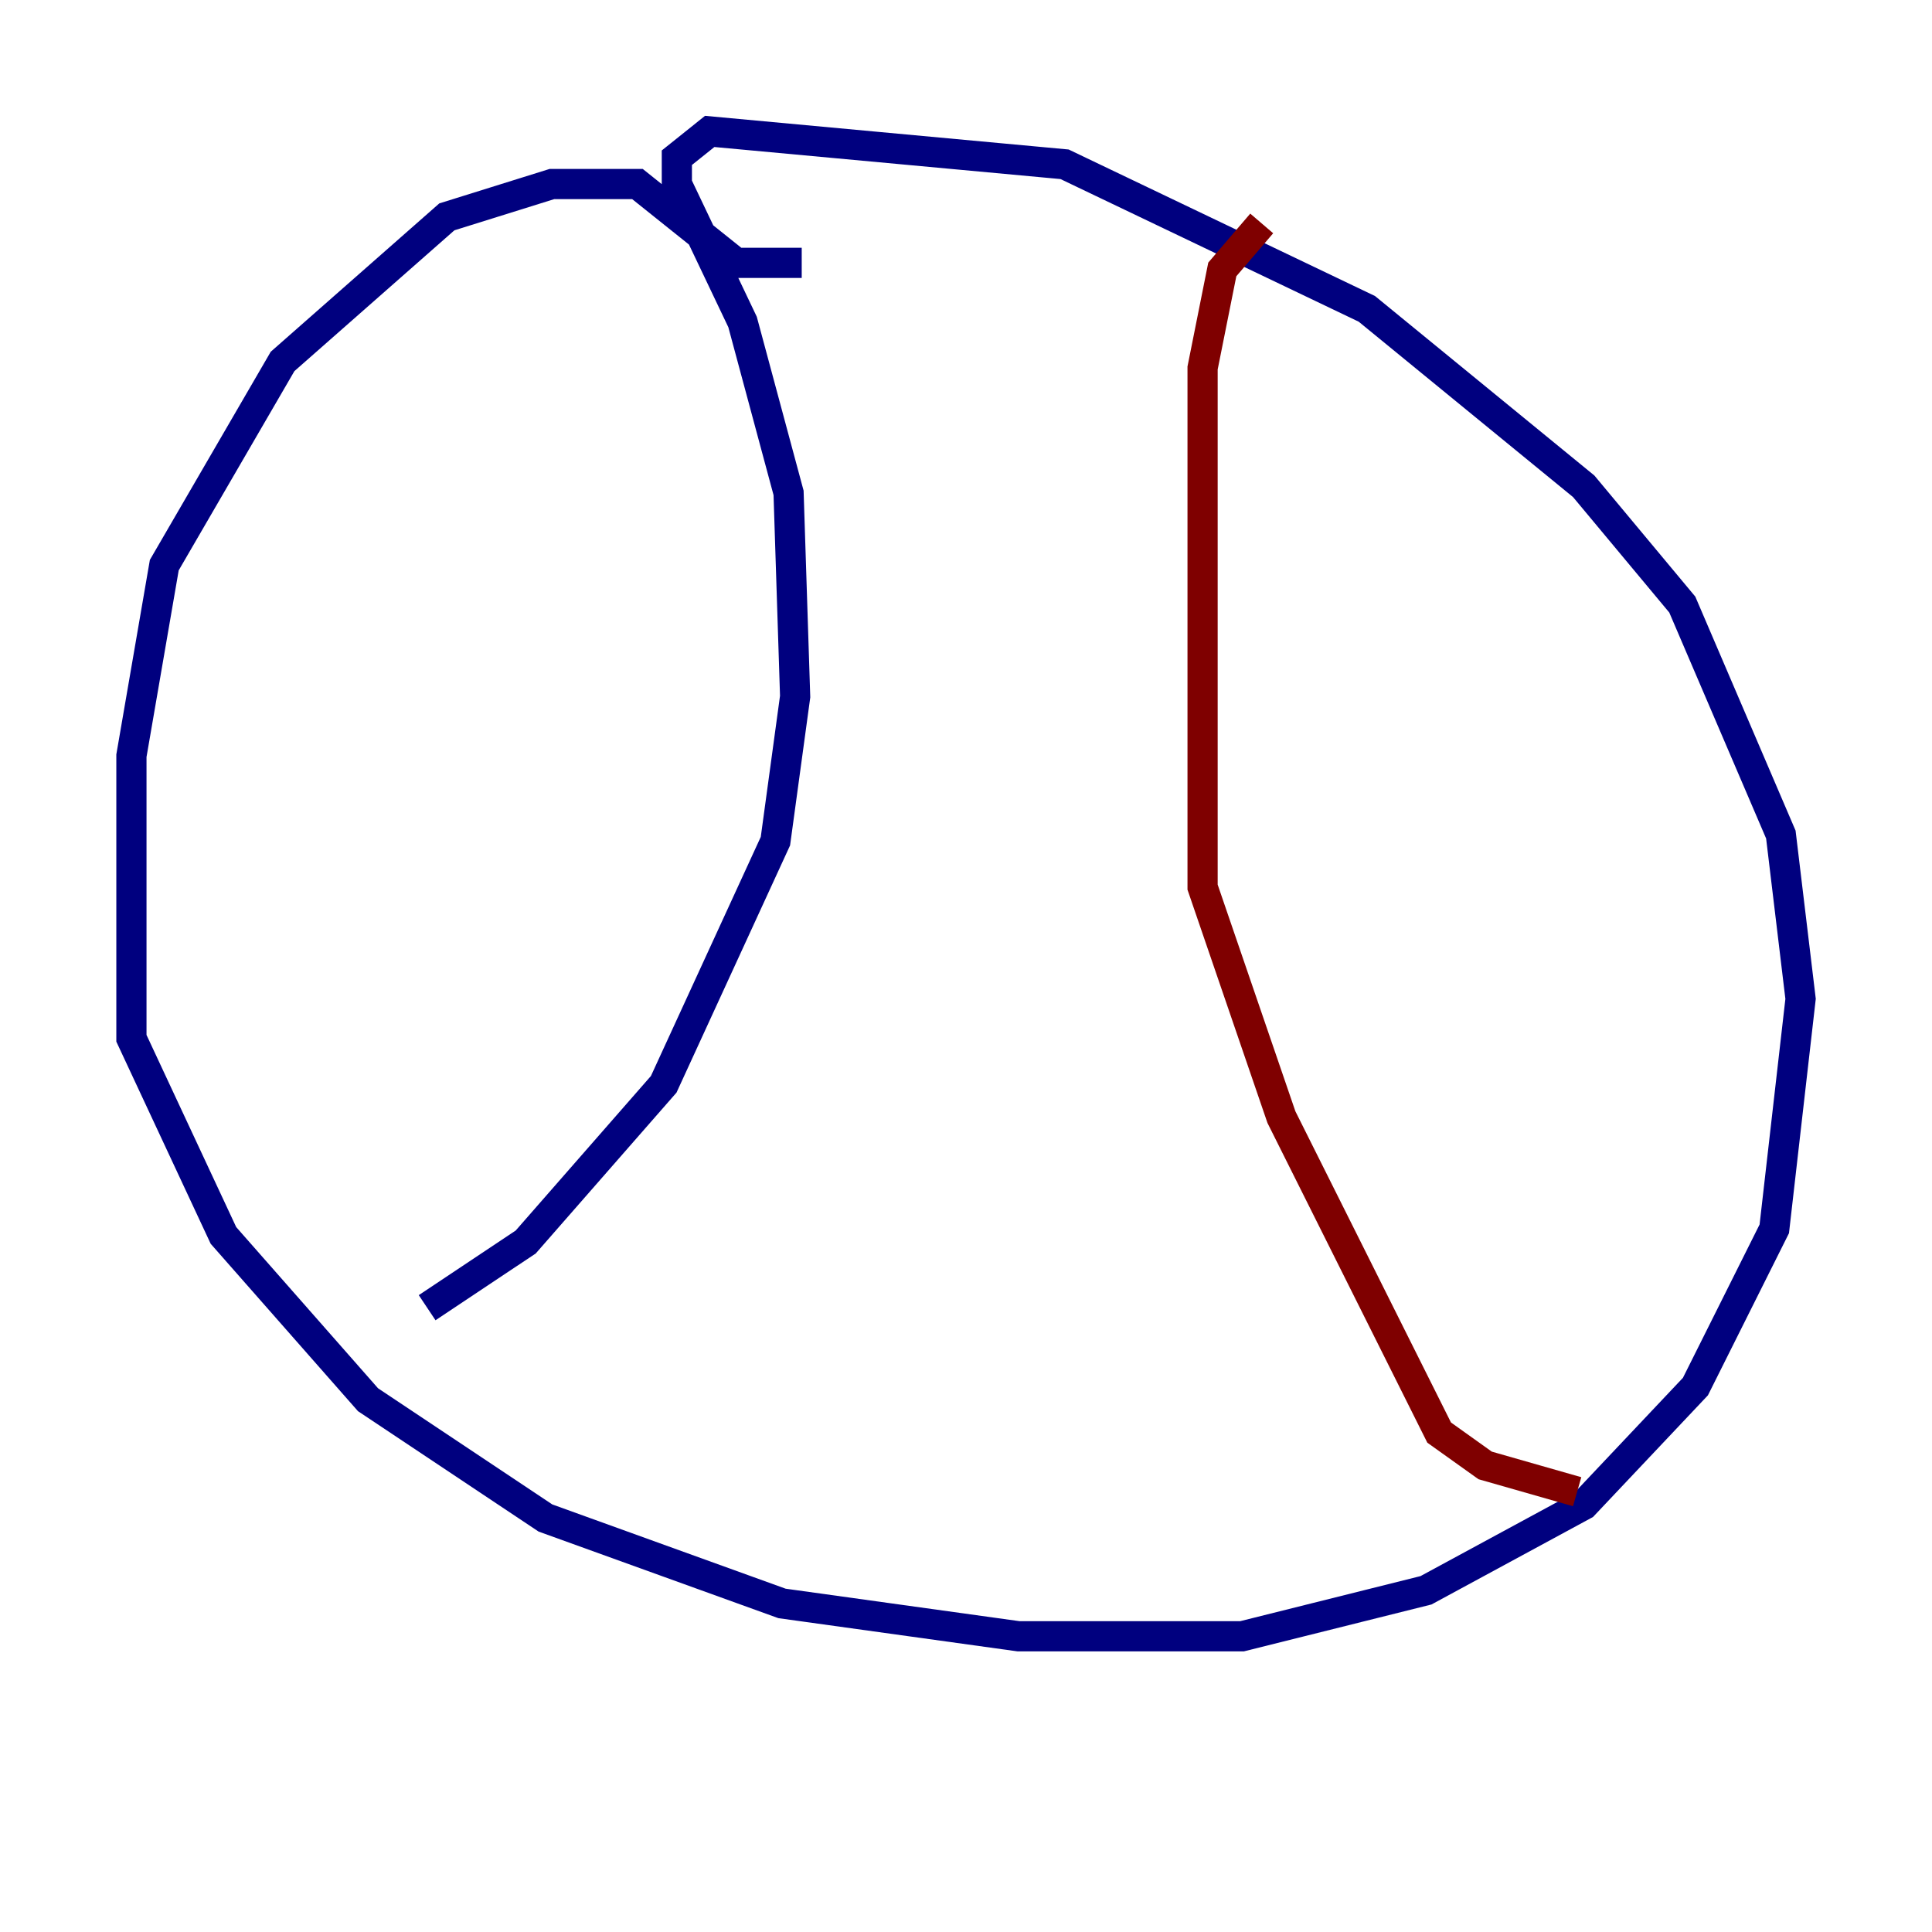 <?xml version="1.0" encoding="utf-8" ?>
<svg baseProfile="tiny" height="128" version="1.2" viewBox="0,0,128,128" width="128" xmlns="http://www.w3.org/2000/svg" xmlns:ev="http://www.w3.org/2001/xml-events" xmlns:xlink="http://www.w3.org/1999/xlink"><defs /><polyline fill="none" points="53.116,17.415 48.762,17.415 42.231,12.191 36.571,12.191 29.605,14.367 18.721,23.946 10.884,37.442 8.707,50.068 8.707,68.789 14.803,81.85 24.381,92.735 36.136,100.571 51.809,106.231 67.483,108.408 82.286,108.408 94.476,105.361 104.925,99.701 112.326,91.864 117.551,81.415 119.293,66.177 117.986,55.292 111.456,40.054 104.925,32.218 90.558,20.463 70.531,10.884 47.02,8.707 44.843,10.449 44.843,12.191 49.197,21.333 52.245,32.653 52.68,46.15 51.374,55.728 43.973,71.837 34.83,82.286 28.299,86.639" stroke="#00007f" stroke-width="2" /><polyline fill="none" points="83.592,14.803 80.98,17.85 79.674,24.381 79.674,58.776 84.898,74.014 95.347,94.912 98.395,97.088 104.49,98.83" stroke="#7f0000" stroke-width="2" /></svg>